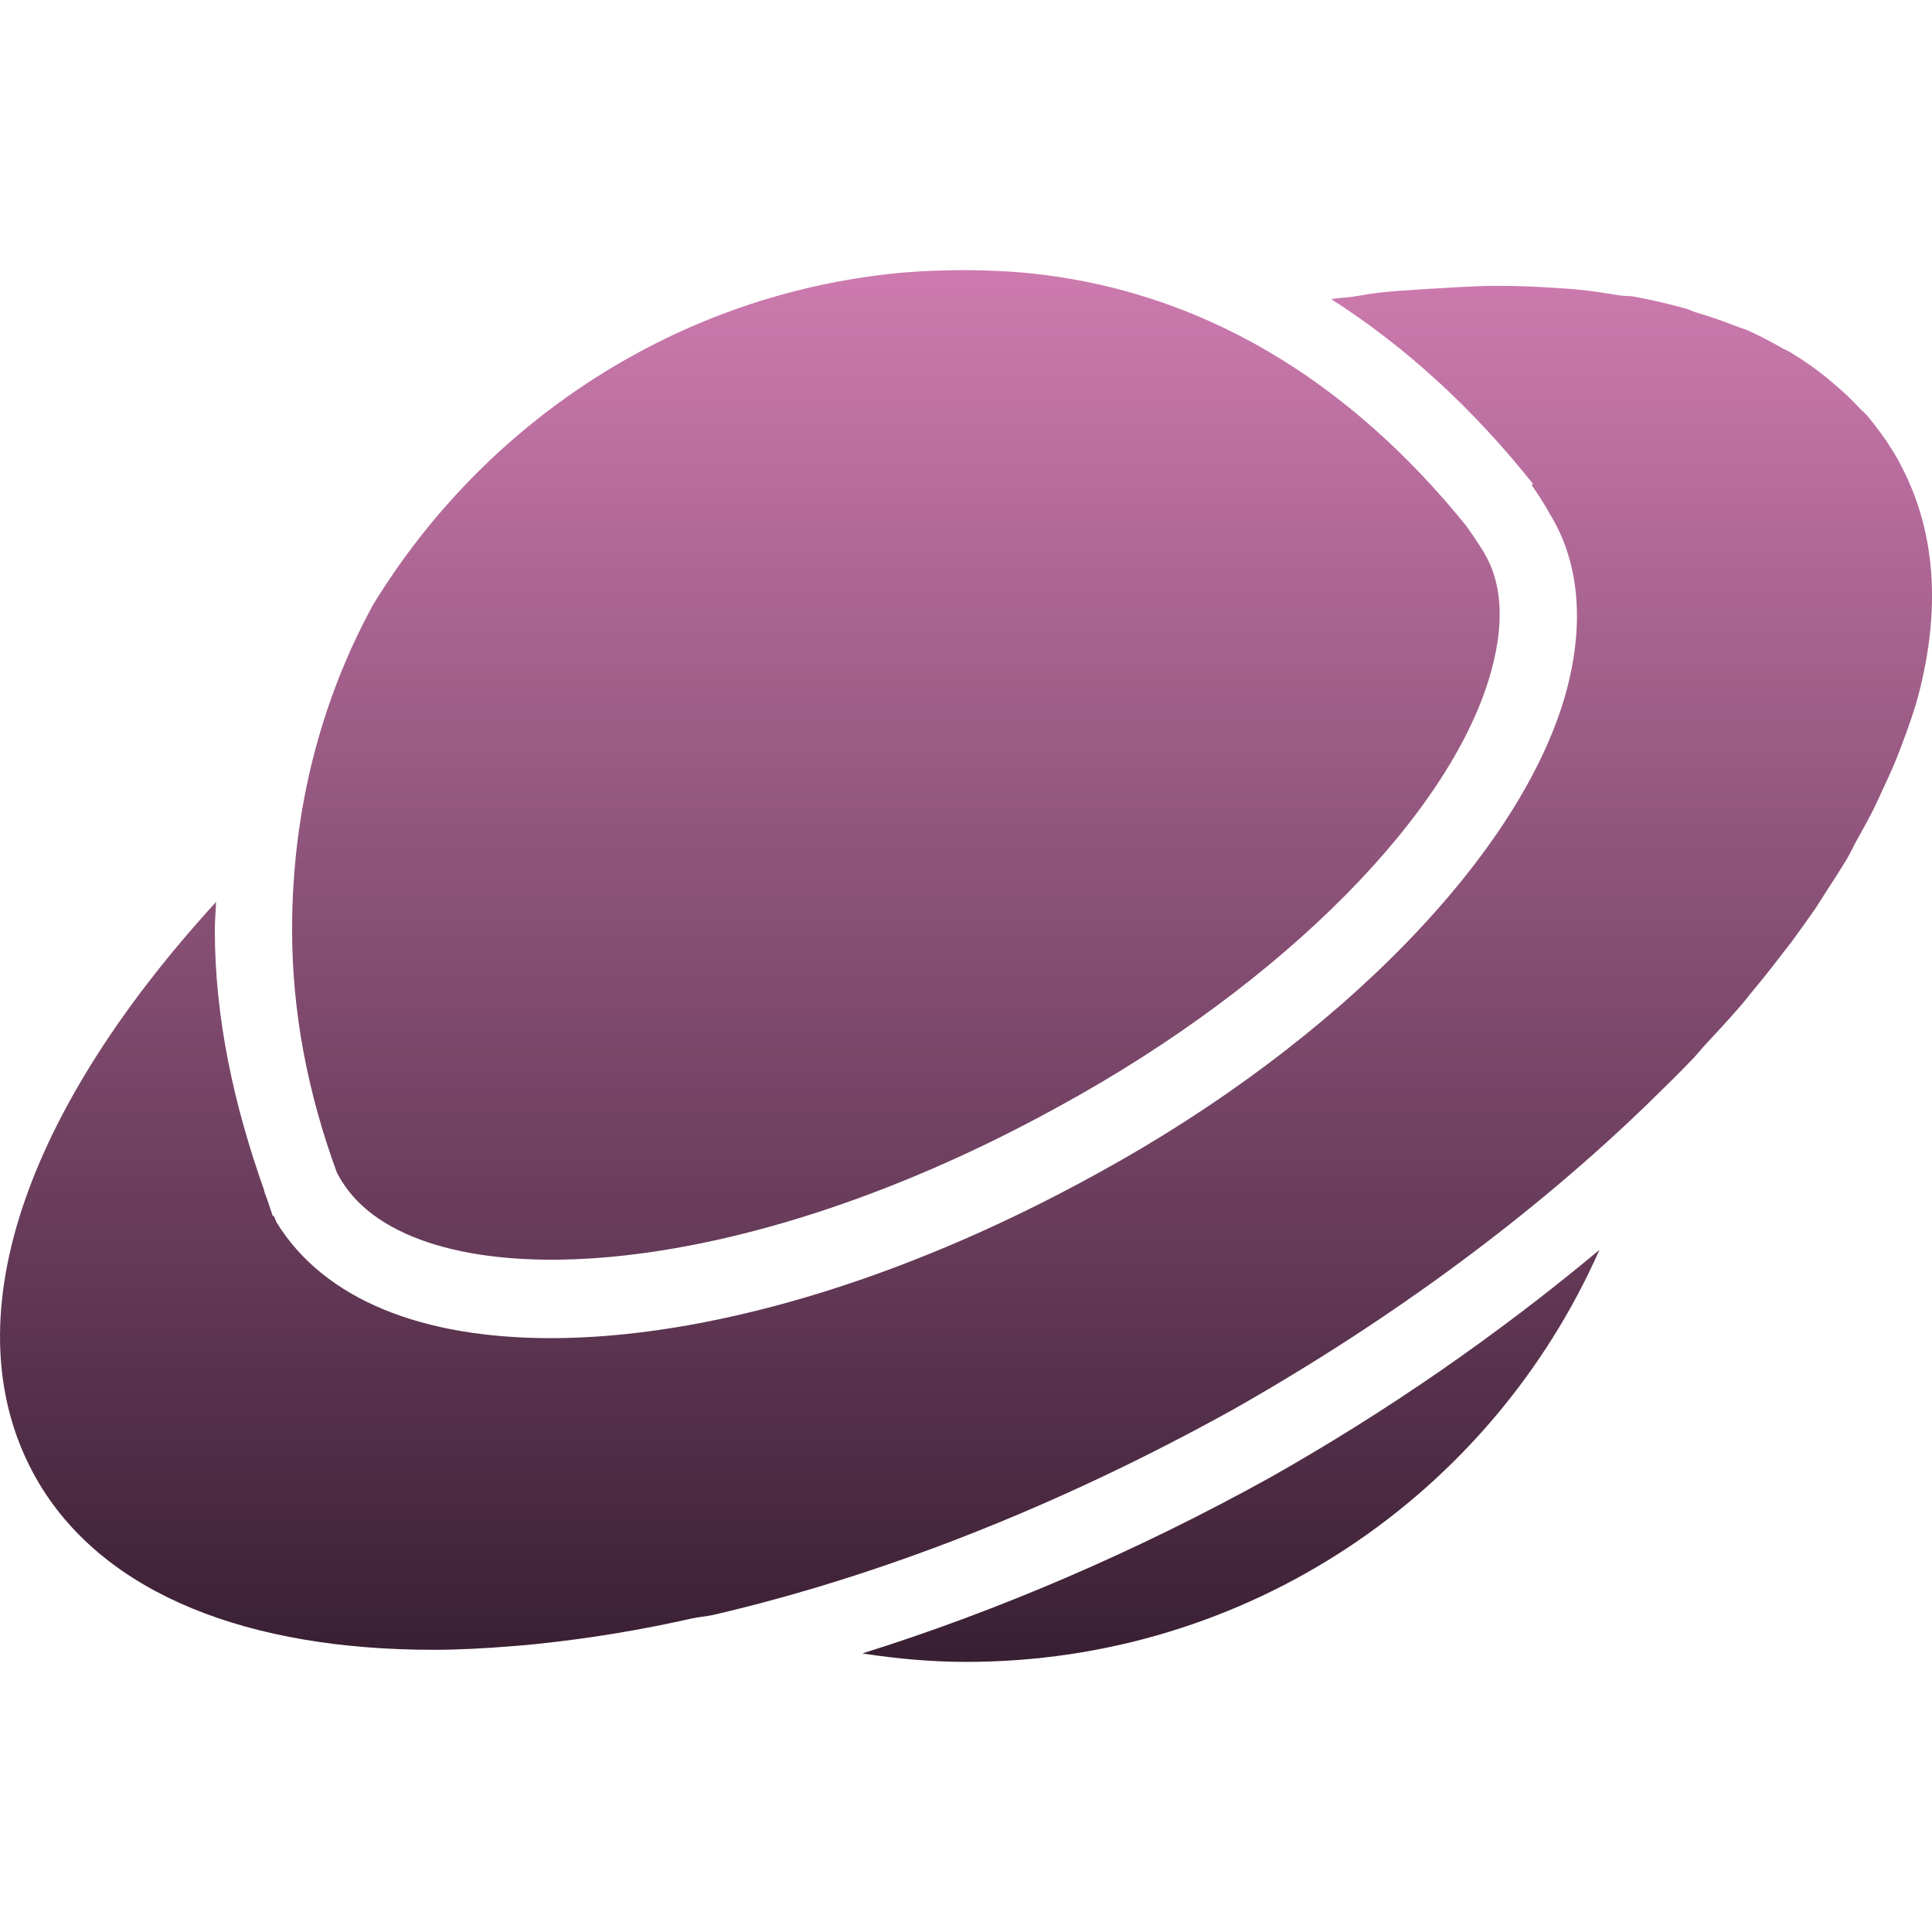 <svg xmlns="http://www.w3.org/2000/svg" style="isolation:isolate" width="16" height="16" viewBox="0 0 16 16">
 <defs>
  <style id="current-color-scheme" type="text/css">
   .ColorScheme-Text { color:#9a5ce6; } .ColorScheme-Highlight { color:#5294e2; }
  </style>
  <linearGradient id="arrongin" x1="0%" x2="0%" y1="0%" y2="100%">
   <stop offset="0%" style="stop-color:#dd9b44; stop-opacity:1"/>
   <stop offset="100%" style="stop-color:#ad6c16; stop-opacity:1"/>
  </linearGradient>
  <linearGradient id="aurora" x1="0%" x2="0%" y1="0%" y2="100%">
   <stop offset="0%" style="stop-color:#09D4DF; stop-opacity:1"/>
   <stop offset="100%" style="stop-color:#9269F4; stop-opacity:1"/>
  </linearGradient>
  <linearGradient id="fitdance" x1="0%" x2="0%" y1="0%" y2="100%">
   <stop offset="0%" style="stop-color:#1AD6AB; stop-opacity:1"/>
   <stop offset="100%" style="stop-color:#329DB6; stop-opacity:1"/>
  </linearGradient>
  <linearGradient id="oomox" x1="0%" x2="0%" y1="0%" y2="100%">
   <stop offset="0%" style="stop-color:#CE7BB0; stop-opacity:1"/>
   <stop offset="100%" style="stop-color:#381e32; stop-opacity:1"/>
  </linearGradient>
  <linearGradient id="rainblue" x1="0%" x2="0%" y1="0%" y2="100%">
   <stop offset="0%" style="stop-color:#00F260; stop-opacity:1"/>
   <stop offset="100%" style="stop-color:#0575E6; stop-opacity:1"/>
  </linearGradient>
  <linearGradient id="sunrise" x1="0%" x2="0%" y1="0%" y2="100%">
   <stop offset="0%" style="stop-color: #FF8501; stop-opacity:1"/>
   <stop offset="100%" style="stop-color: #FFCB01; stop-opacity:1"/>
  </linearGradient>
  <linearGradient id="telinkrin" x1="0%" x2="0%" y1="0%" y2="100%">
   <stop offset="0%" style="stop-color: #b2ced6; stop-opacity:1"/>
   <stop offset="100%" style="stop-color: #6da5b7; stop-opacity:1"/>
  </linearGradient>
  <linearGradient id="60spsycho" x1="0%" x2="0%" y1="0%" y2="100%">
   <stop offset="0%" style="stop-color: #df5940; stop-opacity:1"/>
   <stop offset="25%" style="stop-color: #d8d15f; stop-opacity:1"/>
   <stop offset="50%" style="stop-color: #e9882a; stop-opacity:1"/>
   <stop offset="100%" style="stop-color: #279362; stop-opacity:1"/>
  </linearGradient>
  <linearGradient id="90ssummer" x1="0%" x2="0%" y1="0%" y2="100%">
   <stop offset="0%" style="stop-color: #f618c7; stop-opacity:1"/>
   <stop offset="20%" style="stop-color: #94ffab; stop-opacity:1"/>
   <stop offset="50%" style="stop-color: #fbfd54; stop-opacity:1"/>
   <stop offset="100%" style="stop-color: #0f83ae; stop-opacity:1"/>
  </linearGradient>
  <linearGradient id="cyberneon" x1="0%" x2="0%" y1="0%" y2="100%">
    <stop offset="0" style="stop-color:#0abdc6; stop-opacity:1"/>
    <stop offset="1" style="stop-color:#ea00d9; stop-opacity:1"/>
  </linearGradient>
 </defs>
 <path style="fill:url(#oomox)" class="ColorScheme-Text" d="M 8.003 2.237 C 7.827 2.237 7.654 2.243 7.482 2.257 C 5.62 2.424 4.017 3.49 3.09 5.008 C 2.663 5.789 2.419 6.699 2.419 7.7 C 2.419 8.382 2.548 9.051 2.79 9.711 C 2.812 9.751 2.828 9.78 2.83 9.781 C 3.422 10.744 5.948 10.72 8.773 9.161 C 10.637 8.142 12.043 6.718 12.355 5.538 C 12.457 5.154 12.442 4.823 12.285 4.568 C 12.281 4.562 12.233 4.482 12.145 4.358 C 11.191 3.175 9.959 2.387 8.453 2.256 C 8.303 2.244 8.153 2.238 8.003 2.237 L 8.003 2.237 Z M 12.405 2.367 C 12.249 2.367 12.089 2.377 11.925 2.387 C 11.871 2.39 11.81 2.393 11.755 2.397 C 11.636 2.405 11.518 2.412 11.395 2.427 C 11.332 2.434 11.268 2.448 11.205 2.457 C 11.146 2.464 11.085 2.468 11.024 2.477 C 11.646 2.874 12.208 3.393 12.696 4.008 C 12.692 4.01 12.688 4.015 12.685 4.018 C 12.781 4.154 12.831 4.249 12.836 4.258 C 13.078 4.651 13.122 5.157 12.976 5.709 C 12.62 7.049 11.092 8.623 9.083 9.721 C 7.446 10.624 5.833 11.082 4.561 11.082 C 3.504 11.082 2.687 10.769 2.289 10.121 L 2.269 10.071 C 2.267 10.07 2.262 10.073 2.259 10.071 C 2.245 10.033 2.233 9.99 2.219 9.951 C 2.202 9.906 2.192 9.875 2.189 9.871 C 2.191 9.87 2.188 9.863 2.189 9.861 C 1.937 9.154 1.779 8.43 1.779 7.7 C 1.779 7.622 1.787 7.546 1.789 7.47 C 0.133 9.281 -0.421 11.044 0.328 12.292 C 0.881 13.209 2.065 13.663 3.59 13.663 C 3.799 13.663 4.019 13.651 4.24 13.633 C 4.312 13.628 4.388 13.621 4.461 13.613 C 4.888 13.568 5.312 13.498 5.731 13.403 C 5.789 13.39 5.853 13.387 5.911 13.373 C 7.266 13.058 8.742 12.489 10.214 11.672 C 11.546 10.917 12.713 10.045 13.646 9.141 C 13.781 9.009 13.911 8.883 14.036 8.751 C 14.061 8.724 14.081 8.697 14.106 8.67 C 14.207 8.56 14.311 8.45 14.406 8.34 C 14.439 8.303 14.465 8.268 14.496 8.23 C 14.579 8.131 14.66 8.03 14.736 7.93 C 14.77 7.886 14.804 7.843 14.837 7.8 C 14.905 7.707 14.973 7.612 15.037 7.52 C 15.069 7.472 15.095 7.427 15.127 7.379 C 15.184 7.291 15.244 7.198 15.297 7.11 C 15.327 7.059 15.349 7.008 15.377 6.959 C 15.426 6.872 15.473 6.786 15.517 6.699 C 15.541 6.65 15.564 6.598 15.587 6.549 C 15.629 6.458 15.671 6.37 15.707 6.279 C 15.725 6.236 15.741 6.193 15.757 6.149 C 15.806 6.018 15.853 5.887 15.887 5.759 C 16.09 4.982 16.02 4.305 15.677 3.737 C 15.614 3.635 15.544 3.539 15.467 3.447 C 15.446 3.421 15.419 3.402 15.397 3.377 C 15.334 3.309 15.268 3.246 15.197 3.187 C 15.173 3.167 15.15 3.146 15.127 3.127 C 15.032 3.05 14.931 2.98 14.826 2.917 C 14.806 2.904 14.788 2.898 14.766 2.887 C 14.672 2.832 14.575 2.782 14.476 2.737 C 14.44 2.721 14.404 2.712 14.366 2.697 C 14.261 2.656 14.154 2.619 14.046 2.587 C 14.021 2.579 13.991 2.565 13.966 2.557 C 13.828 2.519 13.683 2.484 13.536 2.457 C 13.497 2.449 13.456 2.453 13.416 2.447 C 13.299 2.428 13.179 2.408 13.055 2.397 C 13.009 2.392 12.963 2.39 12.915 2.387 C 12.749 2.374 12.582 2.368 12.415 2.367 L 12.405 2.367 L 12.405 2.367 Z M 13.246 10.351 C 12.397 11.059 11.486 11.689 10.524 12.233 C 9.41 12.851 8.258 13.343 7.142 13.693 C 7.43 13.738 7.719 13.763 8.003 13.763 C 10.323 13.763 12.344 12.387 13.246 10.351 Z"/>
</svg>
